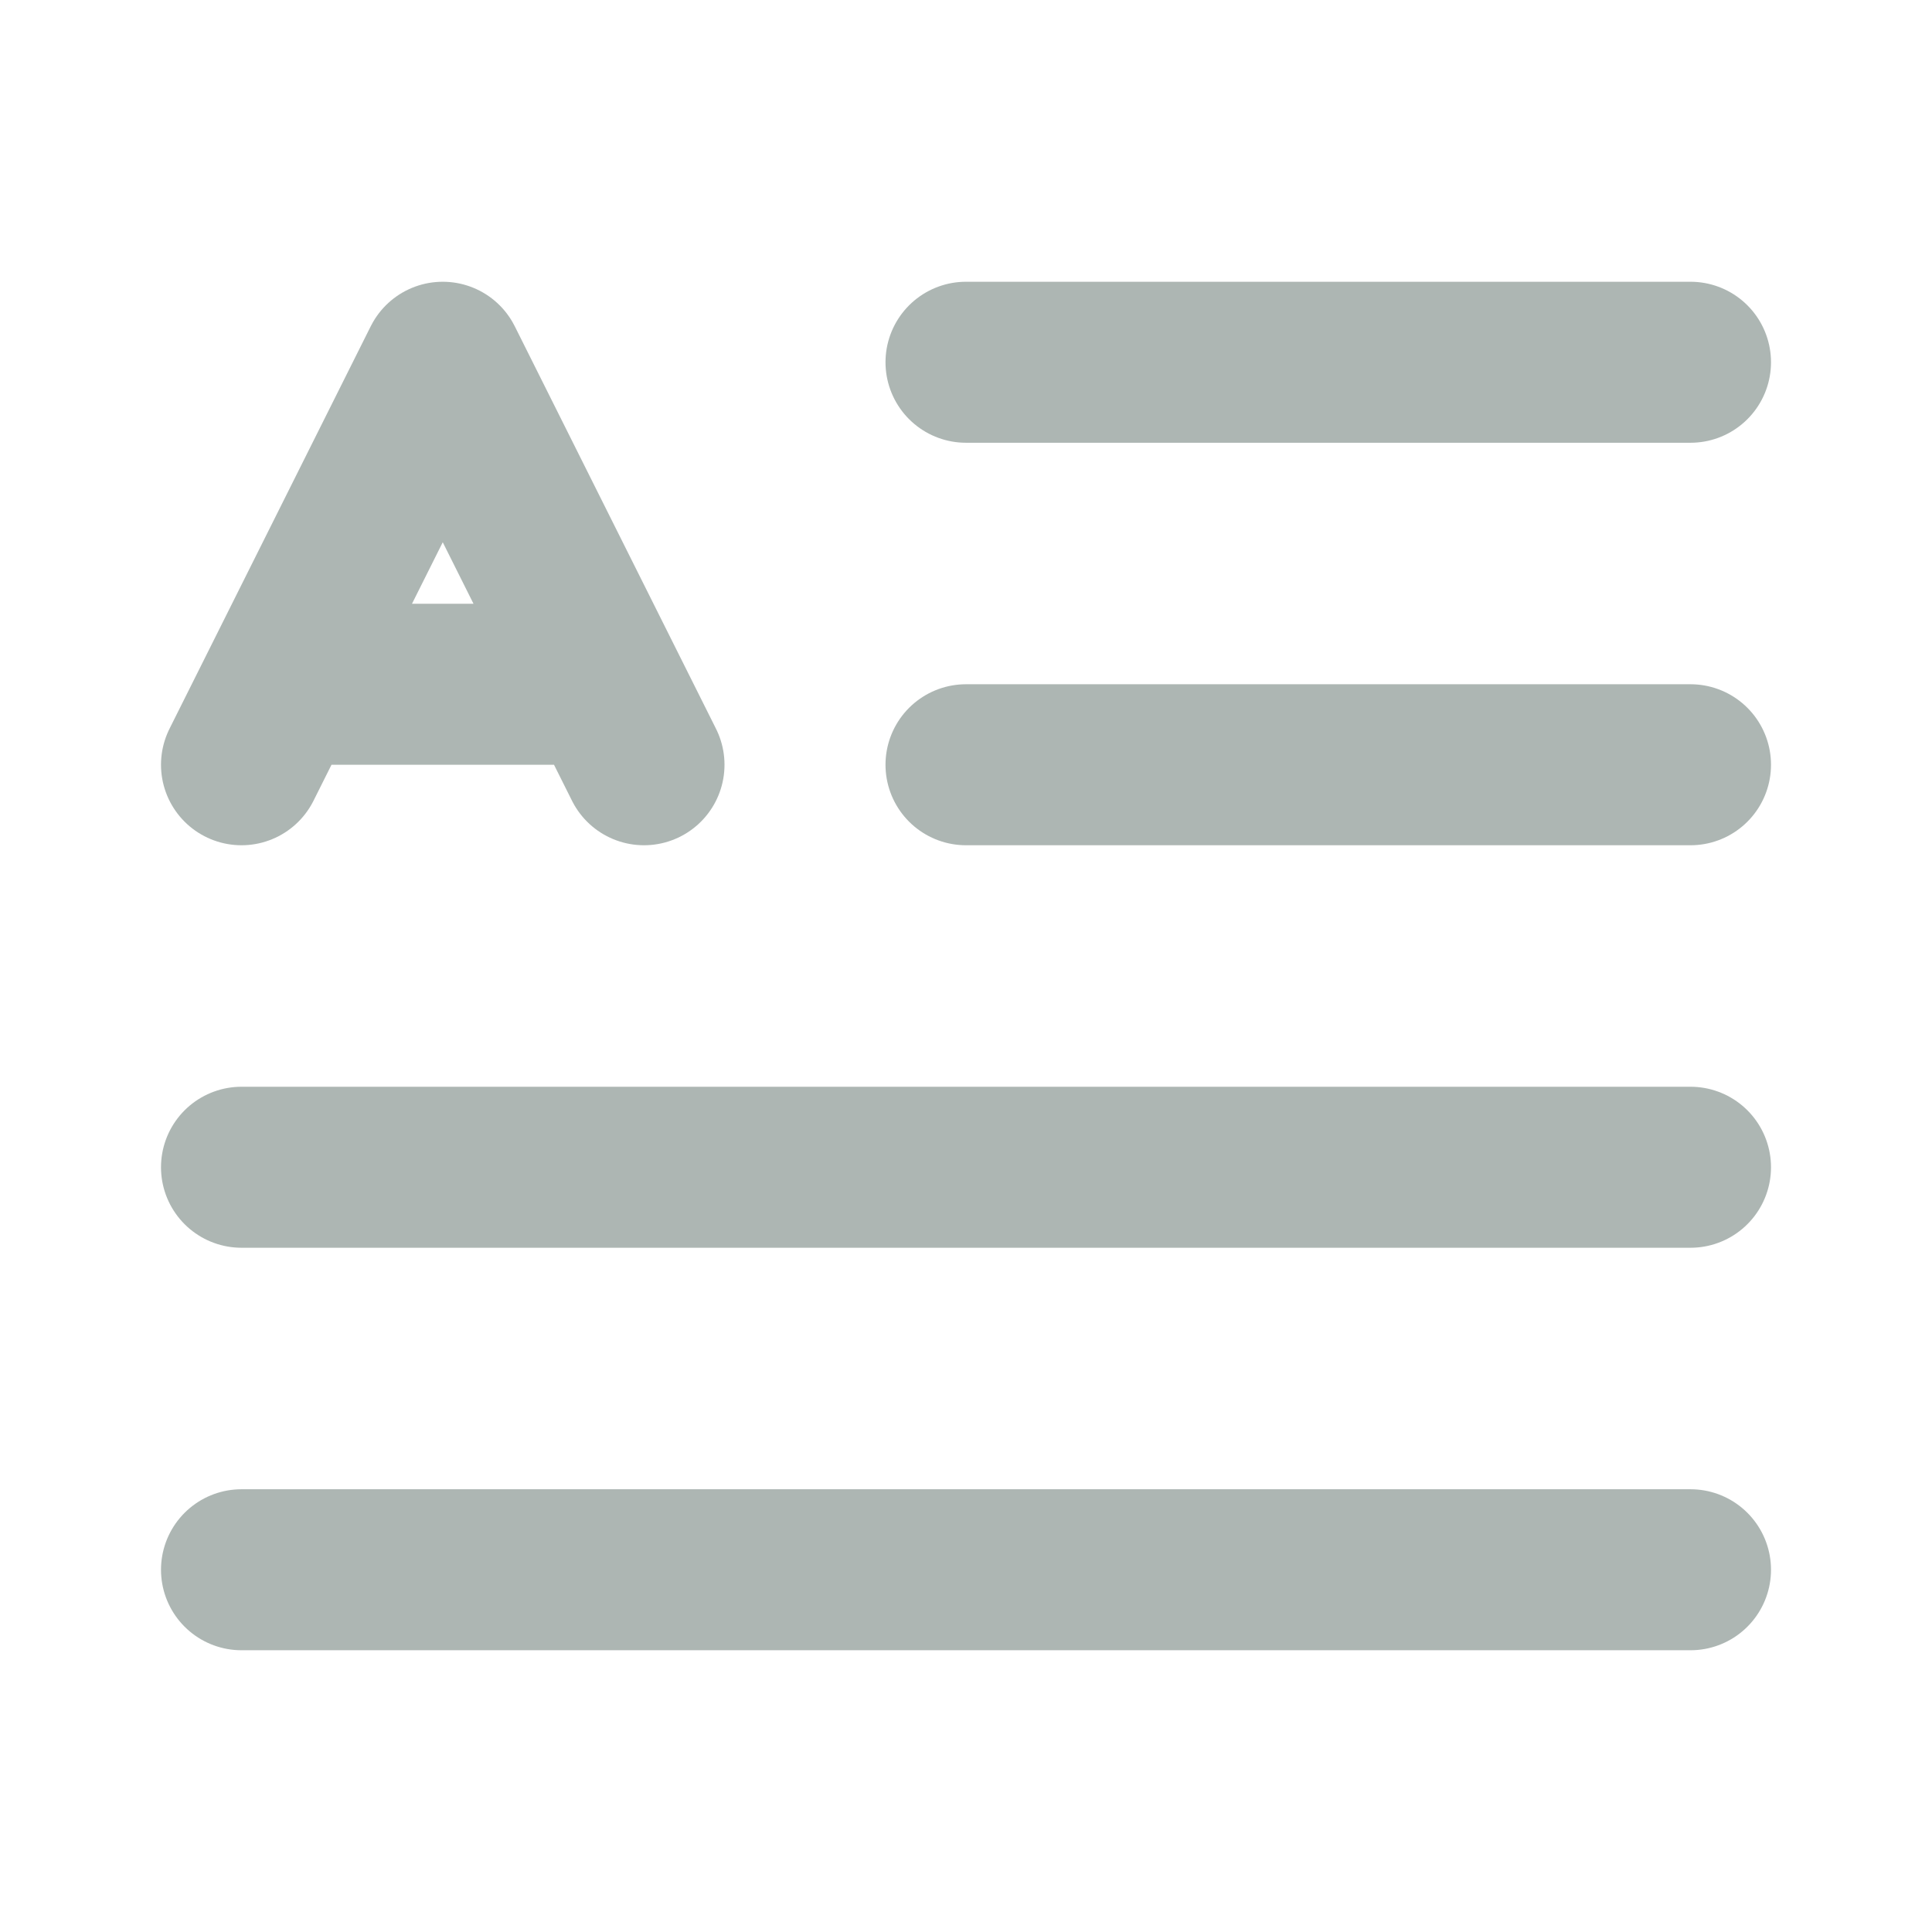 <?xml version="1.0" encoding="UTF-8"?><svg width="48" height="48" viewBox="0 0 48 48" fill="none" xmlns="http://www.w3.org/2000/svg"><path d="M24 9H42" stroke="#ADB6B3" stroke-width="4" stroke-linecap="round" stroke-linejoin="round"/><path d="M24 19H42" stroke="#ADB6B3" stroke-width="4" stroke-linecap="round" stroke-linejoin="round"/><path d="M6 29H42" stroke="#ADB6B3" stroke-width="4" stroke-linecap="round" stroke-linejoin="round"/><path d="M6 39H42" stroke="#ADB6B3" stroke-width="4" stroke-linecap="round" stroke-linejoin="round"/><path d="M11 9L7 17H15L11 9Z" fill="none"/><path d="M6 19L7 17M16 19L15 17M7 17L11 9L15 17M7 17H15" stroke="#ADB6B3" stroke-width="4" stroke-linecap="round" stroke-linejoin="round"/></svg>
